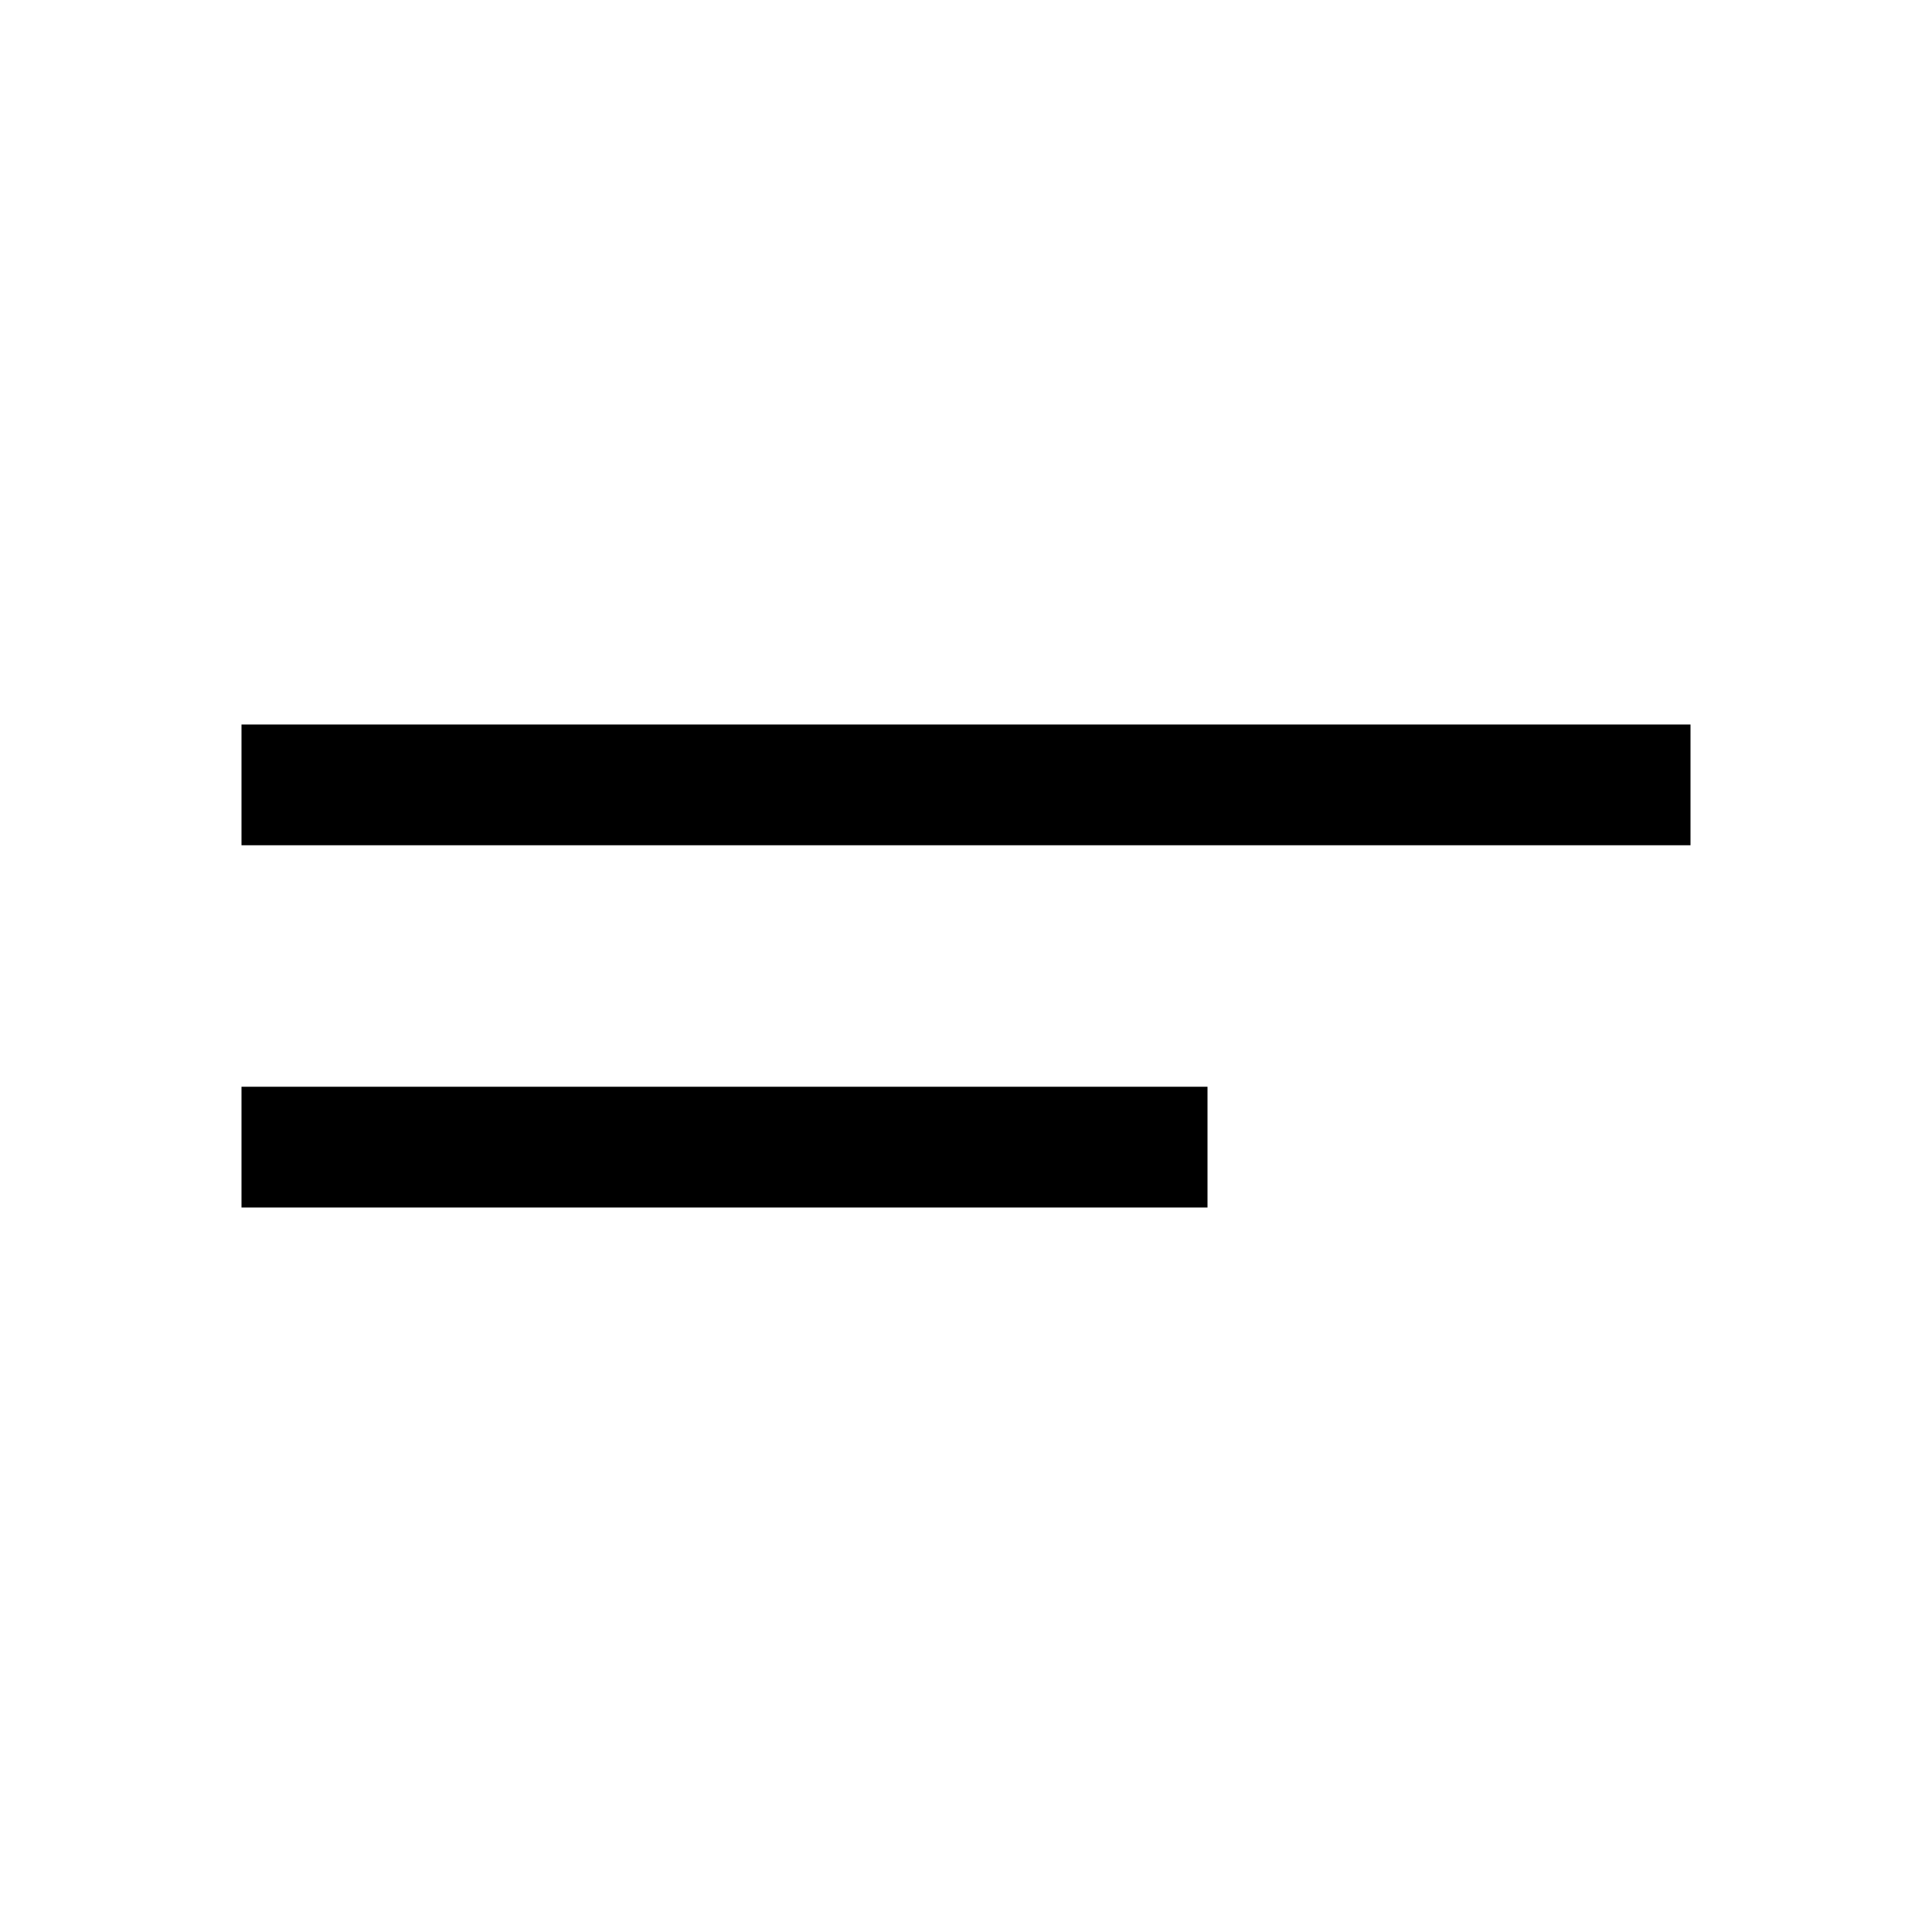 <svg width="24" height="24" viewBox="0 0 24 24" fill="none" xmlns="http://www.w3.org/2000/svg">
	<path d="M3 9.75H21" stroke="currentColor" stroke-width="1.5" fill="transparent" />
	<path d="M3 14.25H15" stroke="currentColor" stroke-width="1.5" fill="transparent" />
</svg>